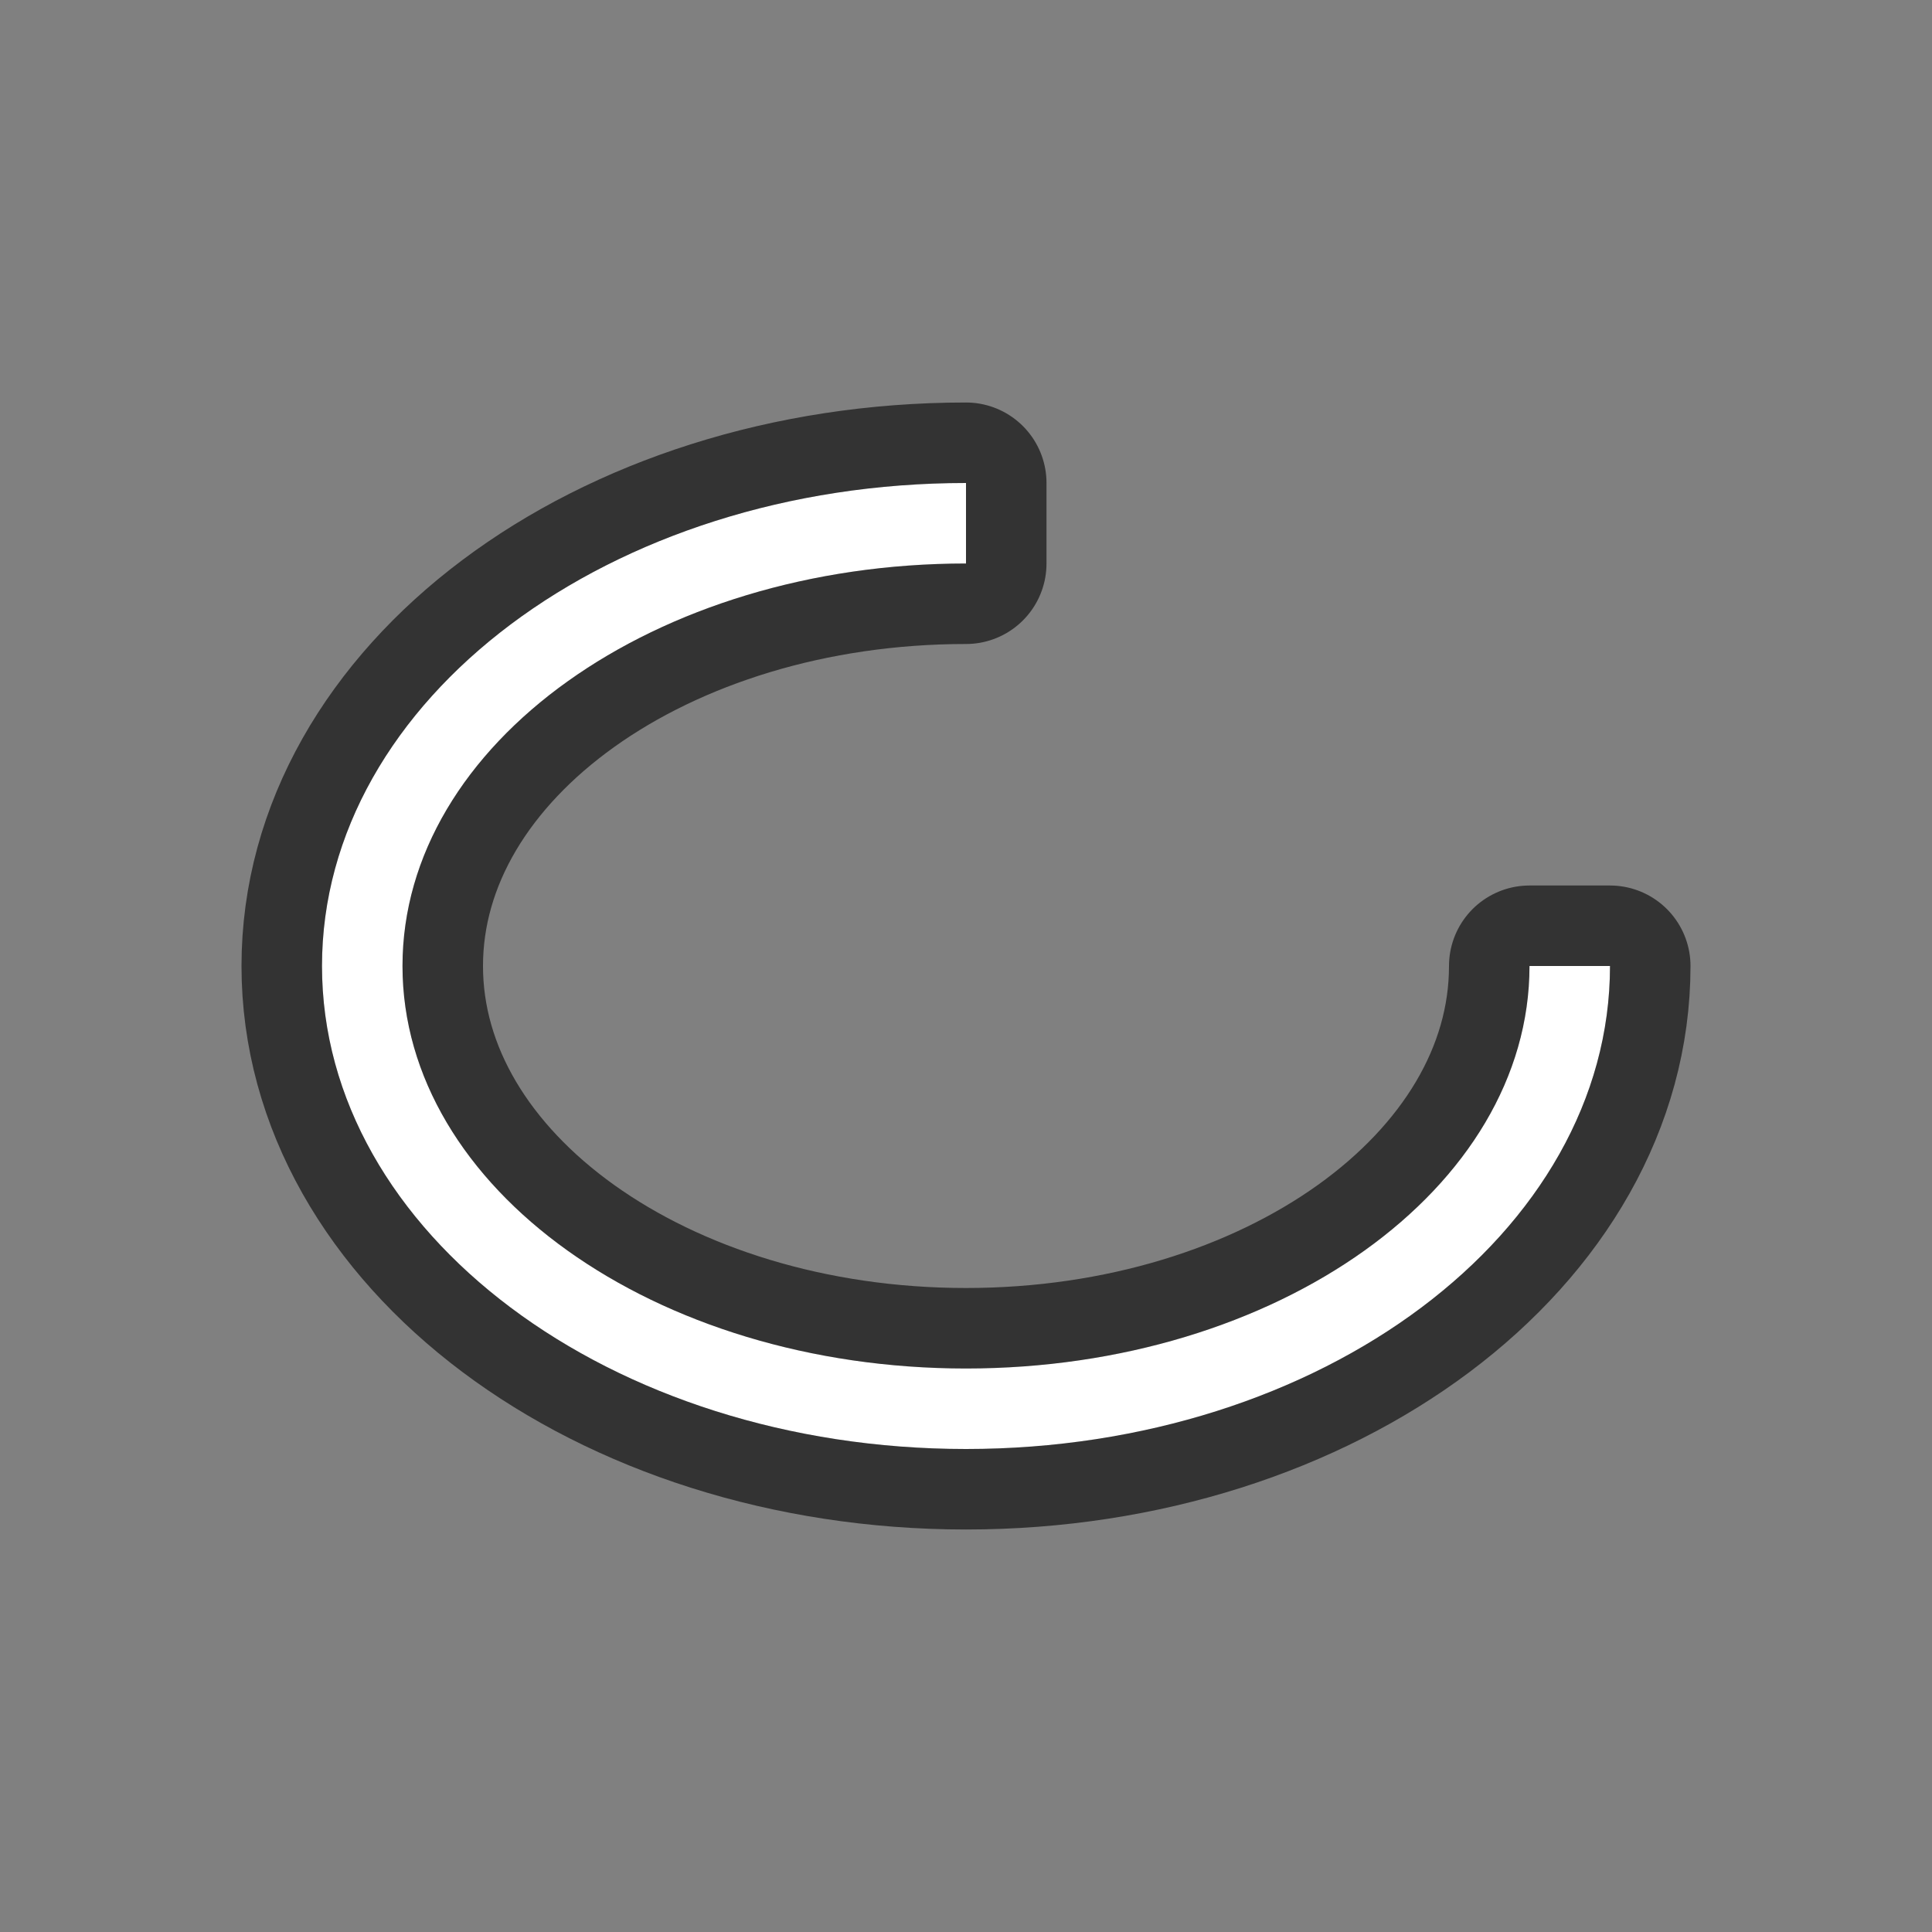 <svg xmlns="http://www.w3.org/2000/svg" viewBox="0 0 24 24"><rect x="0" y="0" width="24" height="24" fill="#808080" stroke="none"/><path d="M12 6c-4.418 0-8 2.686-8 6s3.582 6 8 6 8-2.686 8-6h-1c0 2.761-3.134 5-7 5s-7-2.239-7-5 3.134-5 7-5z" stroke="#000" opacity=".6" stroke-width="2" stroke-linejoin="round"/><path d="M12 6c-4.418 0-8 2.686-8 6s3.582 6 8 6 8-2.686 8-6h-1c0 2.761-3.134 5-7 5s-7-2.239-7-5 3.134-5 7-5z" fill="#fff"/></svg>